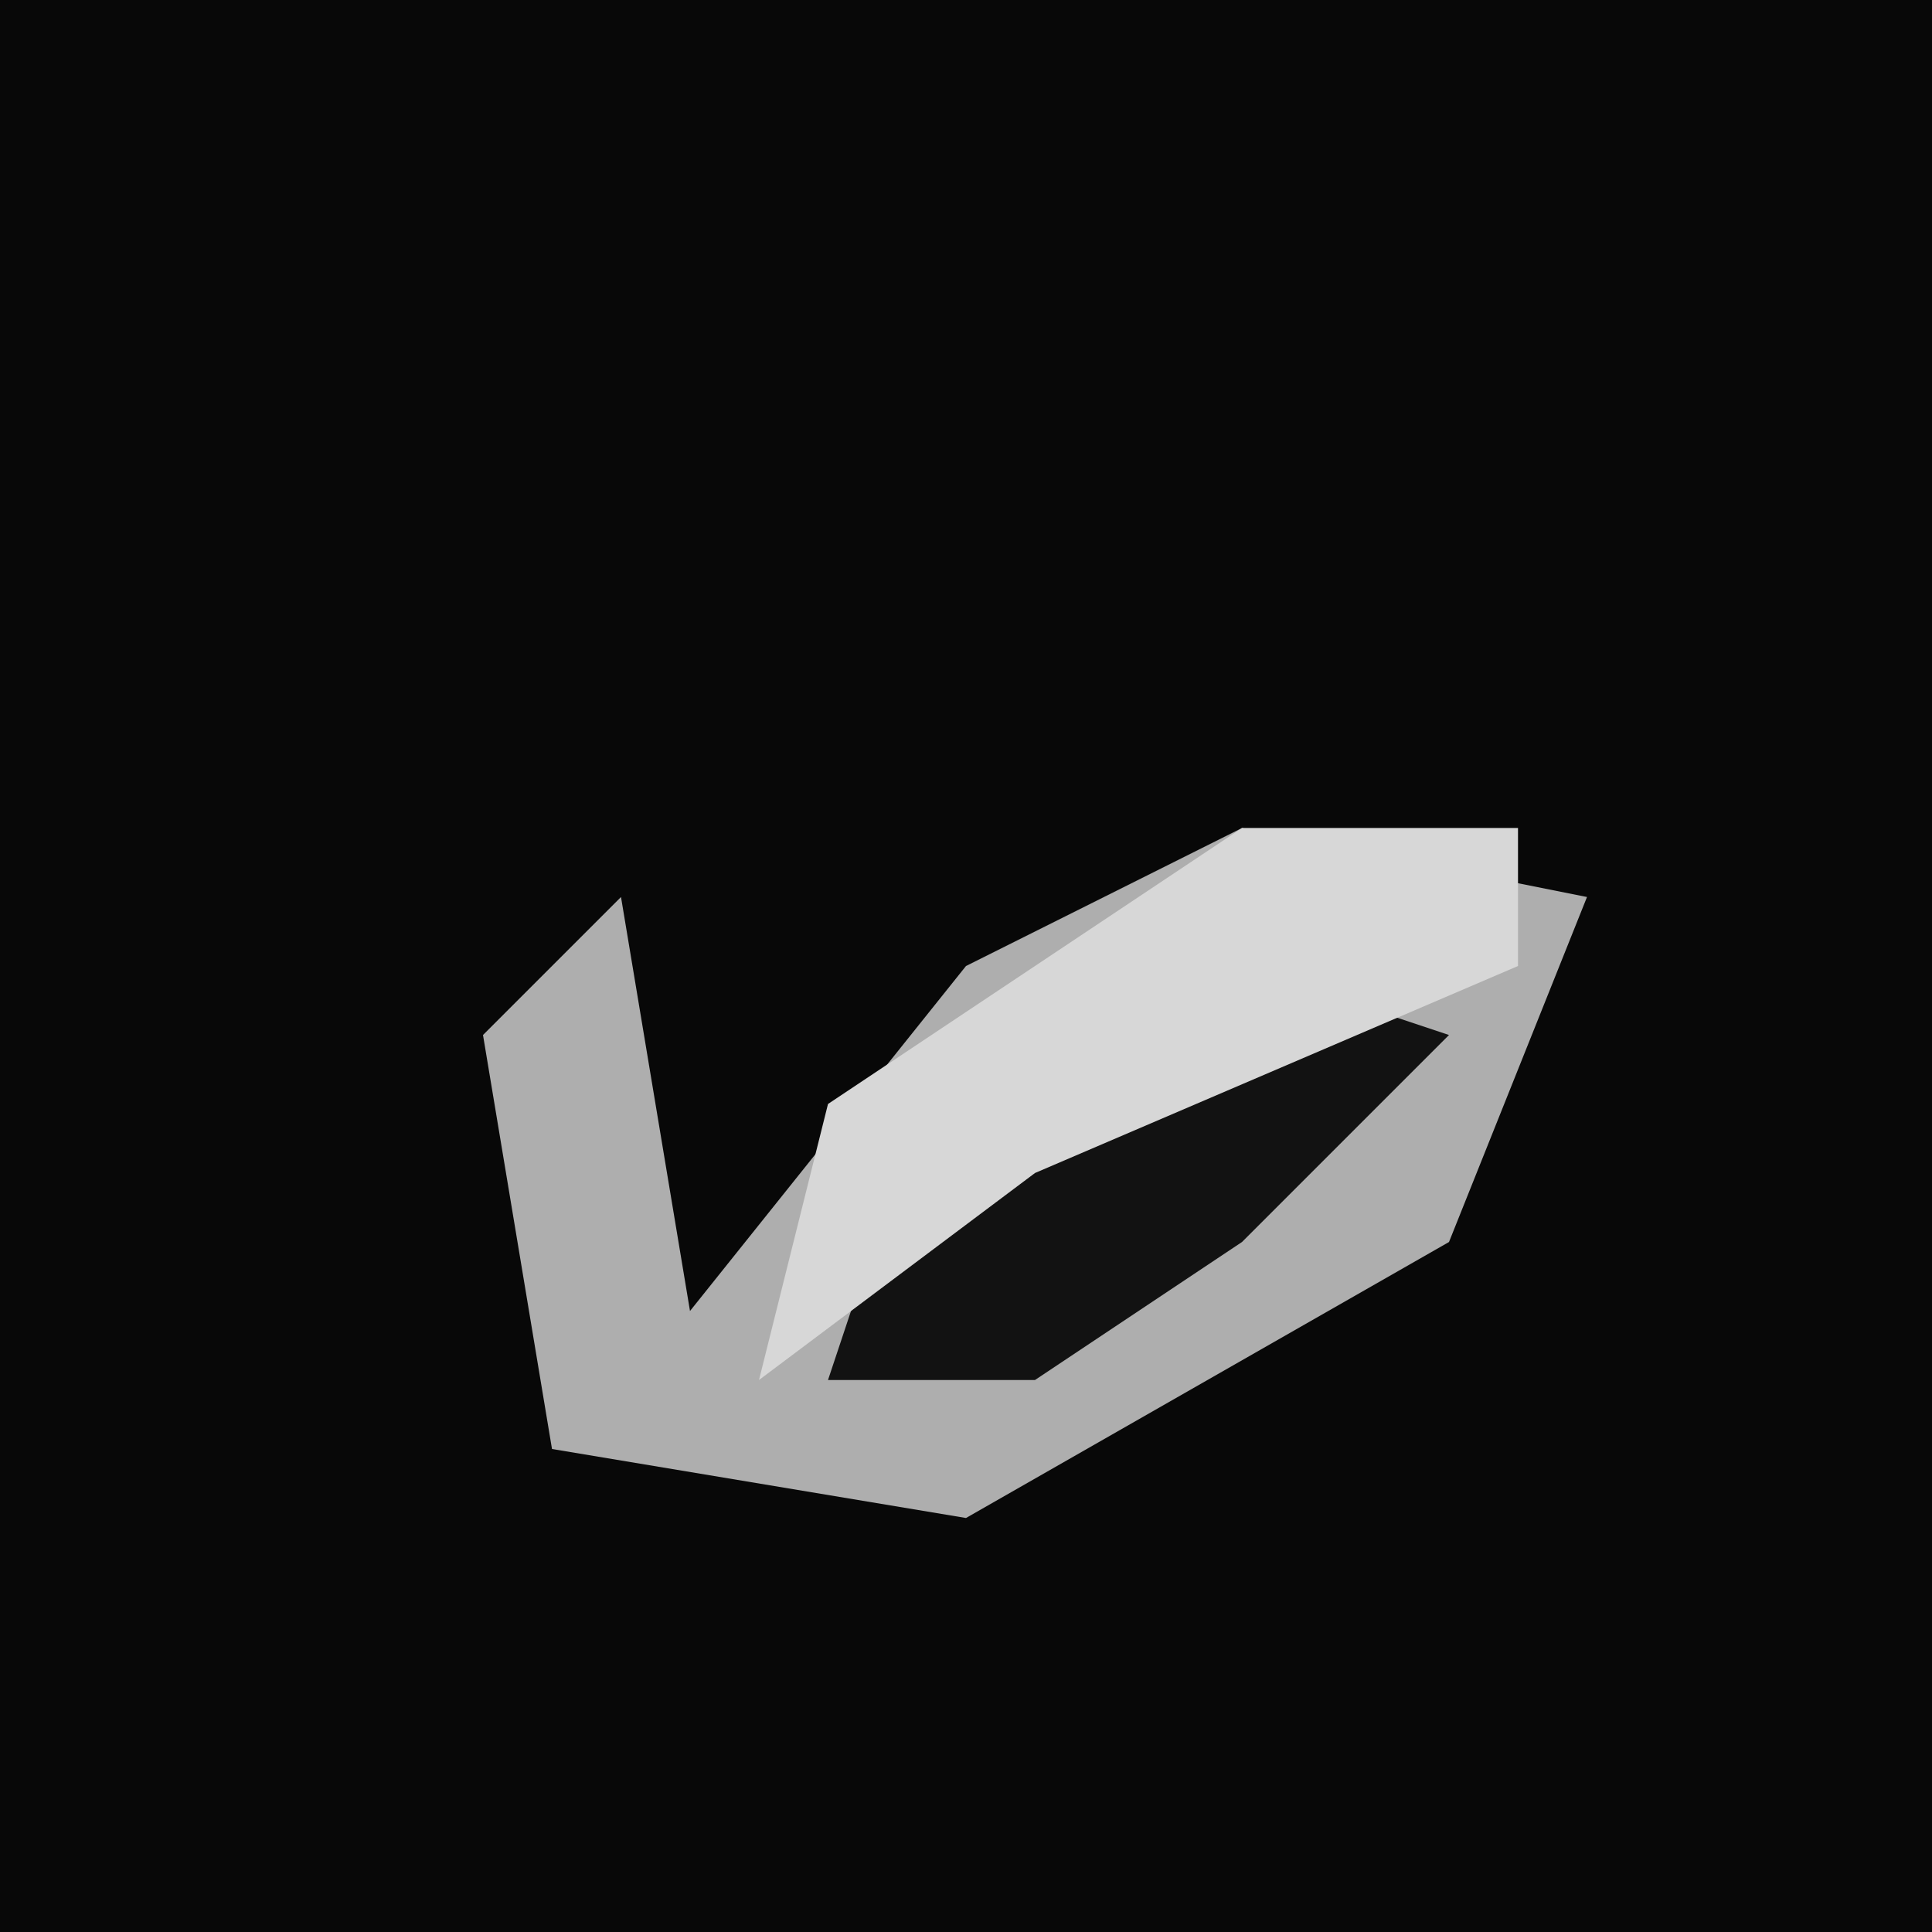 <?xml version="1.0" encoding="UTF-8"?>
<svg version="1.1" xmlns="http://www.w3.org/2000/svg" width="28" height="28">
<path d="M0,0 L28,0 L28,28 L0,28 Z " fill="#080808" transform="translate(0,0)"/>
<path d="M0,0 L5,1 L3,6 L-4,10 L-10,9 L-11,3 L-9,1 L-8,7 L-4,2 Z " fill="#AEAEAE" transform="translate(18,12)"/>
<path d="M0,0 L3,1 L0,4 L-3,6 L-6,6 L-5,3 Z " fill="#121212" transform="translate(18,14)"/>
<path d="M0,0 L4,0 L4,2 L-3,5 L-7,8 L-6,4 Z " fill="#D7D7D7" transform="translate(18,12)"/>
</svg>
